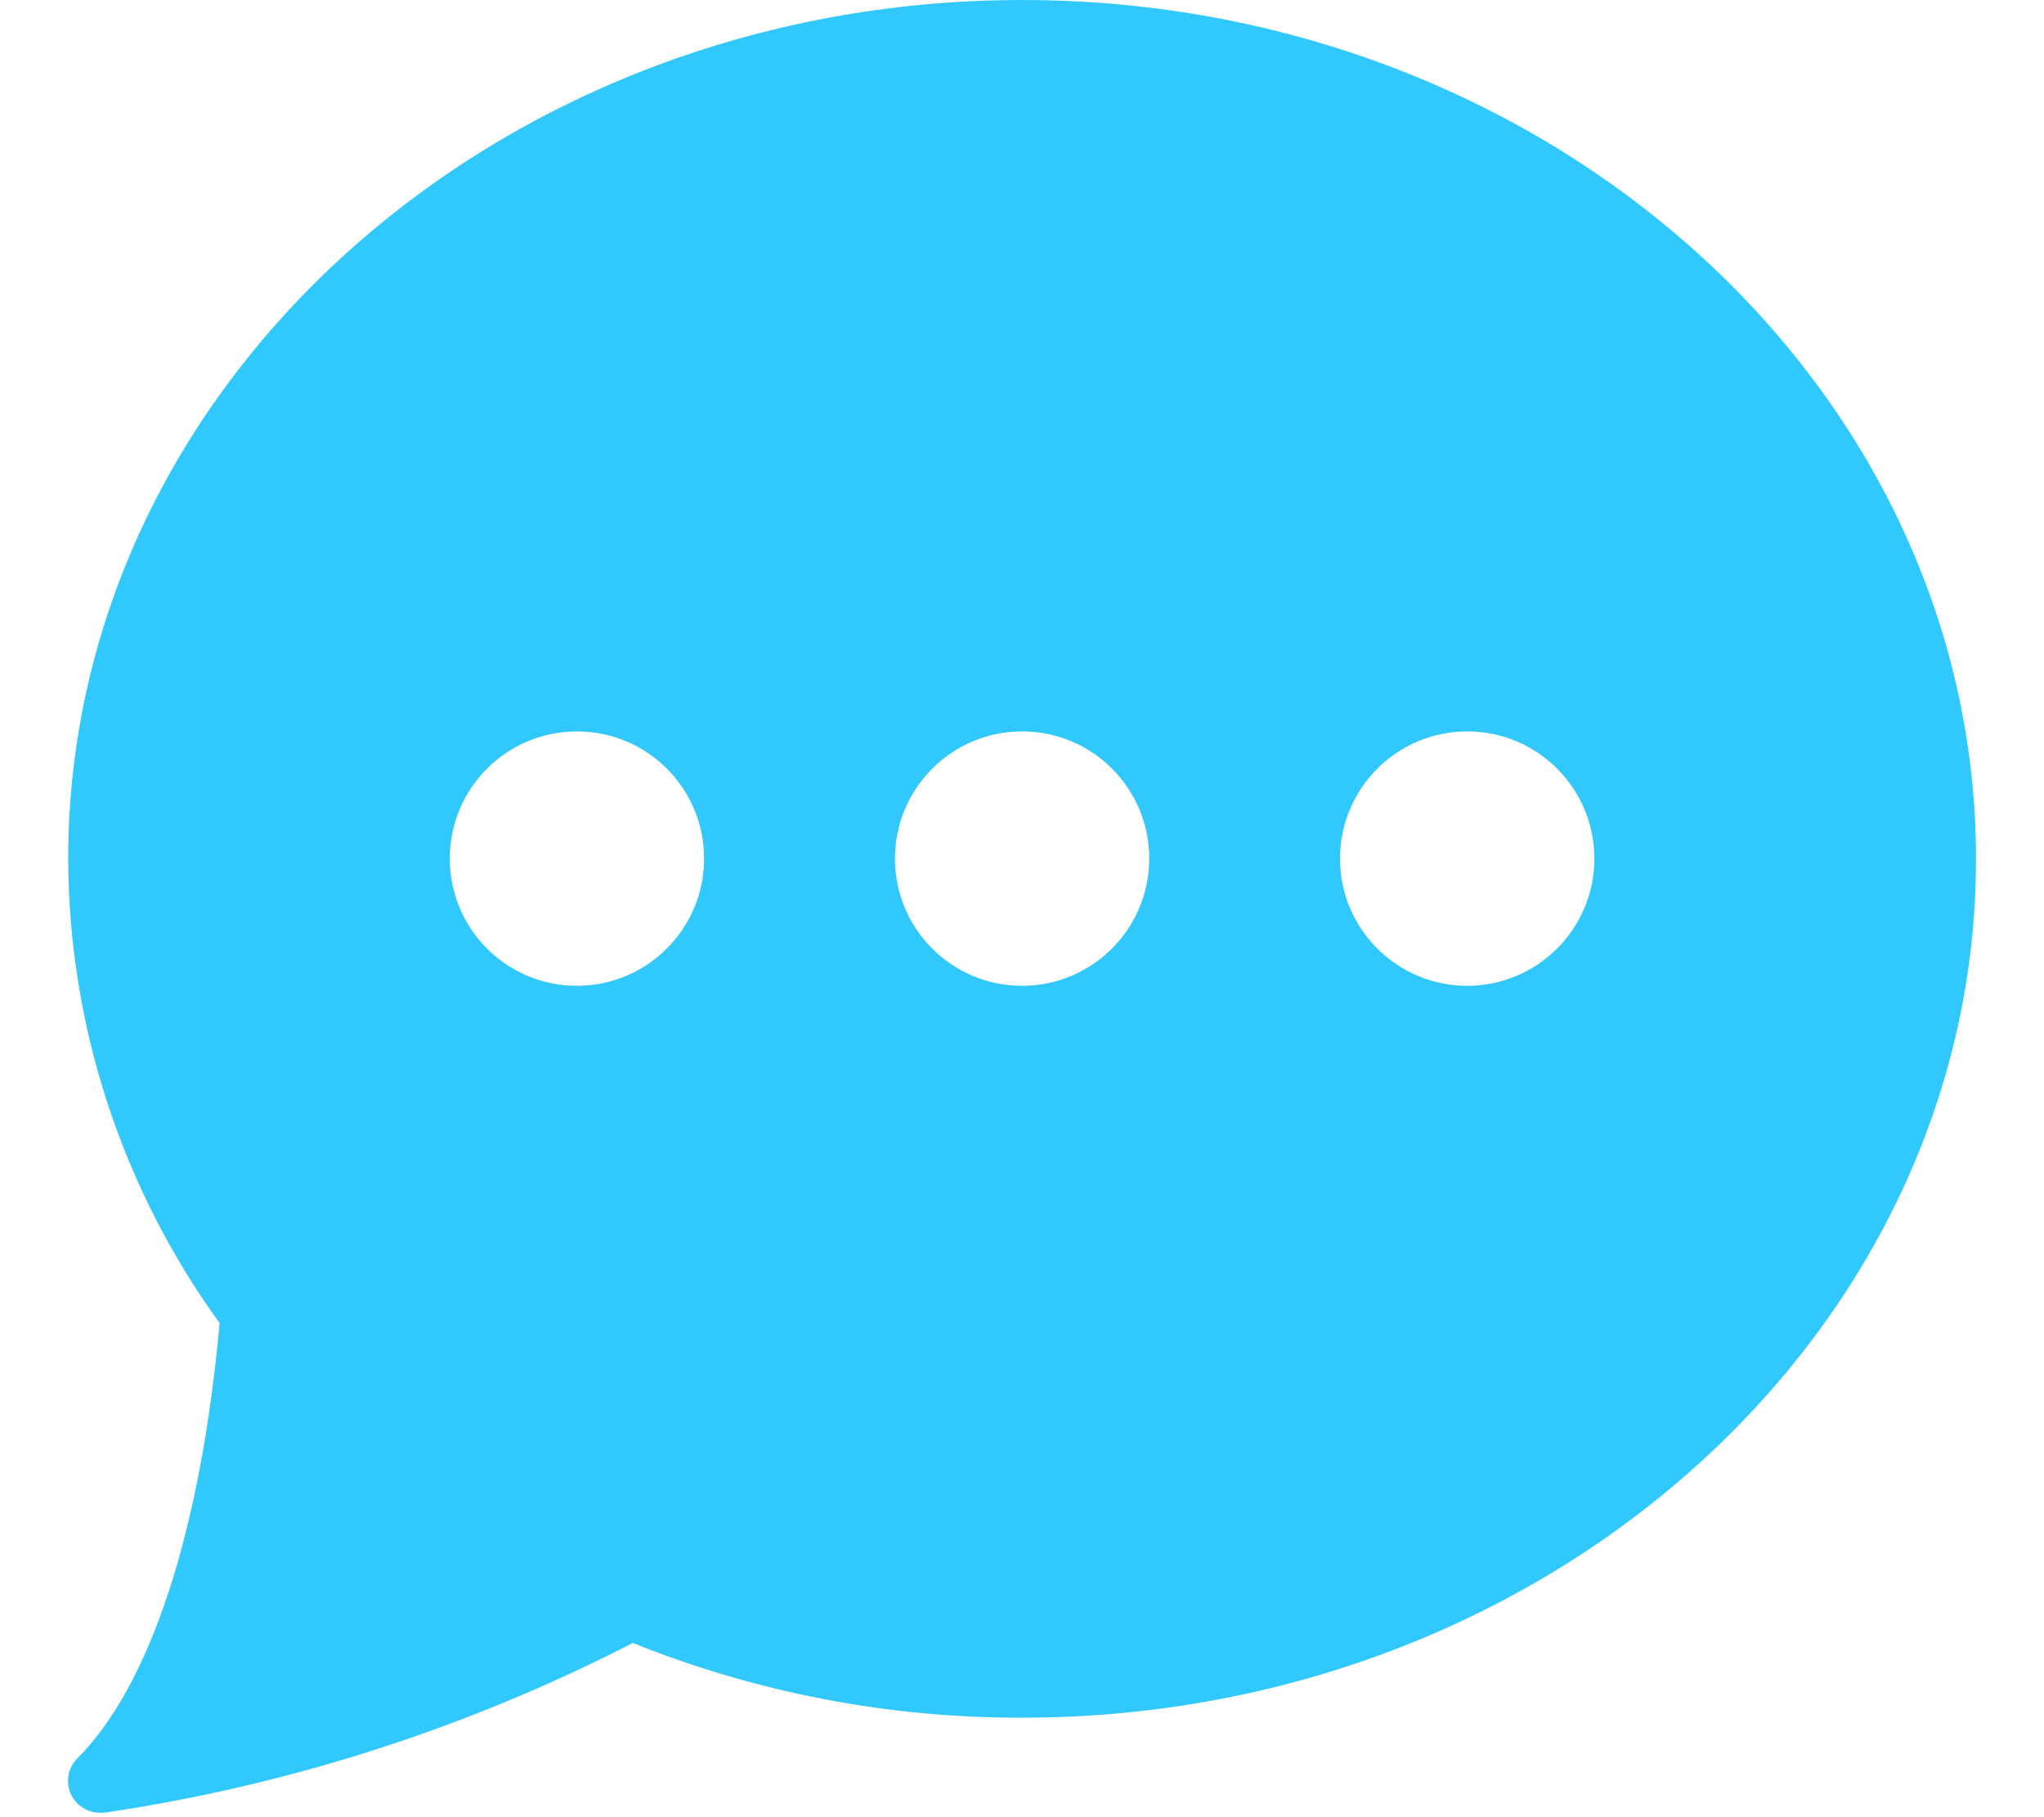 <svg width="27" height="24" viewBox="0 0 27 24" fill="none" xmlns="http://www.w3.org/2000/svg">
<path fill-rule="evenodd" clip-rule="evenodd" d="M0.901 11.34C0.901 5.087 6.554 0 13.502 0C20.45 0 26.102 5.093 26.102 11.346C26.102 17.599 20.45 22.686 13.502 22.686C11.74 22.691 9.994 22.356 8.359 21.699C6.171 22.824 3.813 23.581 1.379 23.941C1.36 23.942 1.341 23.942 1.321 23.941C1.151 23.942 0.997 23.84 0.931 23.683C0.865 23.526 0.901 23.345 1.021 23.224C1.987 22.258 2.653 20.22 2.901 17.474C1.607 15.69 0.907 13.544 0.901 11.34ZM5.941 11.34C5.941 12.268 6.694 13.02 7.621 13.02C8.549 13.019 9.3 12.267 9.301 11.34C9.301 10.412 8.549 9.66 7.621 9.66C6.694 9.66 5.941 10.412 5.941 11.34ZM13.502 13.02C12.574 13.02 11.822 12.268 11.822 11.34C11.822 10.412 12.574 9.66 13.502 9.66C14.429 9.66 15.181 10.412 15.181 11.34C15.18 12.267 14.429 13.019 13.502 13.02ZM17.701 11.34C17.701 12.268 18.454 13.02 19.381 13.02H19.383C20.309 13.018 21.06 12.267 21.061 11.34C21.061 10.412 20.309 9.66 19.381 9.66C18.454 9.66 17.701 10.412 17.701 11.34Z" fill="#31C9FD"/>
</svg>
